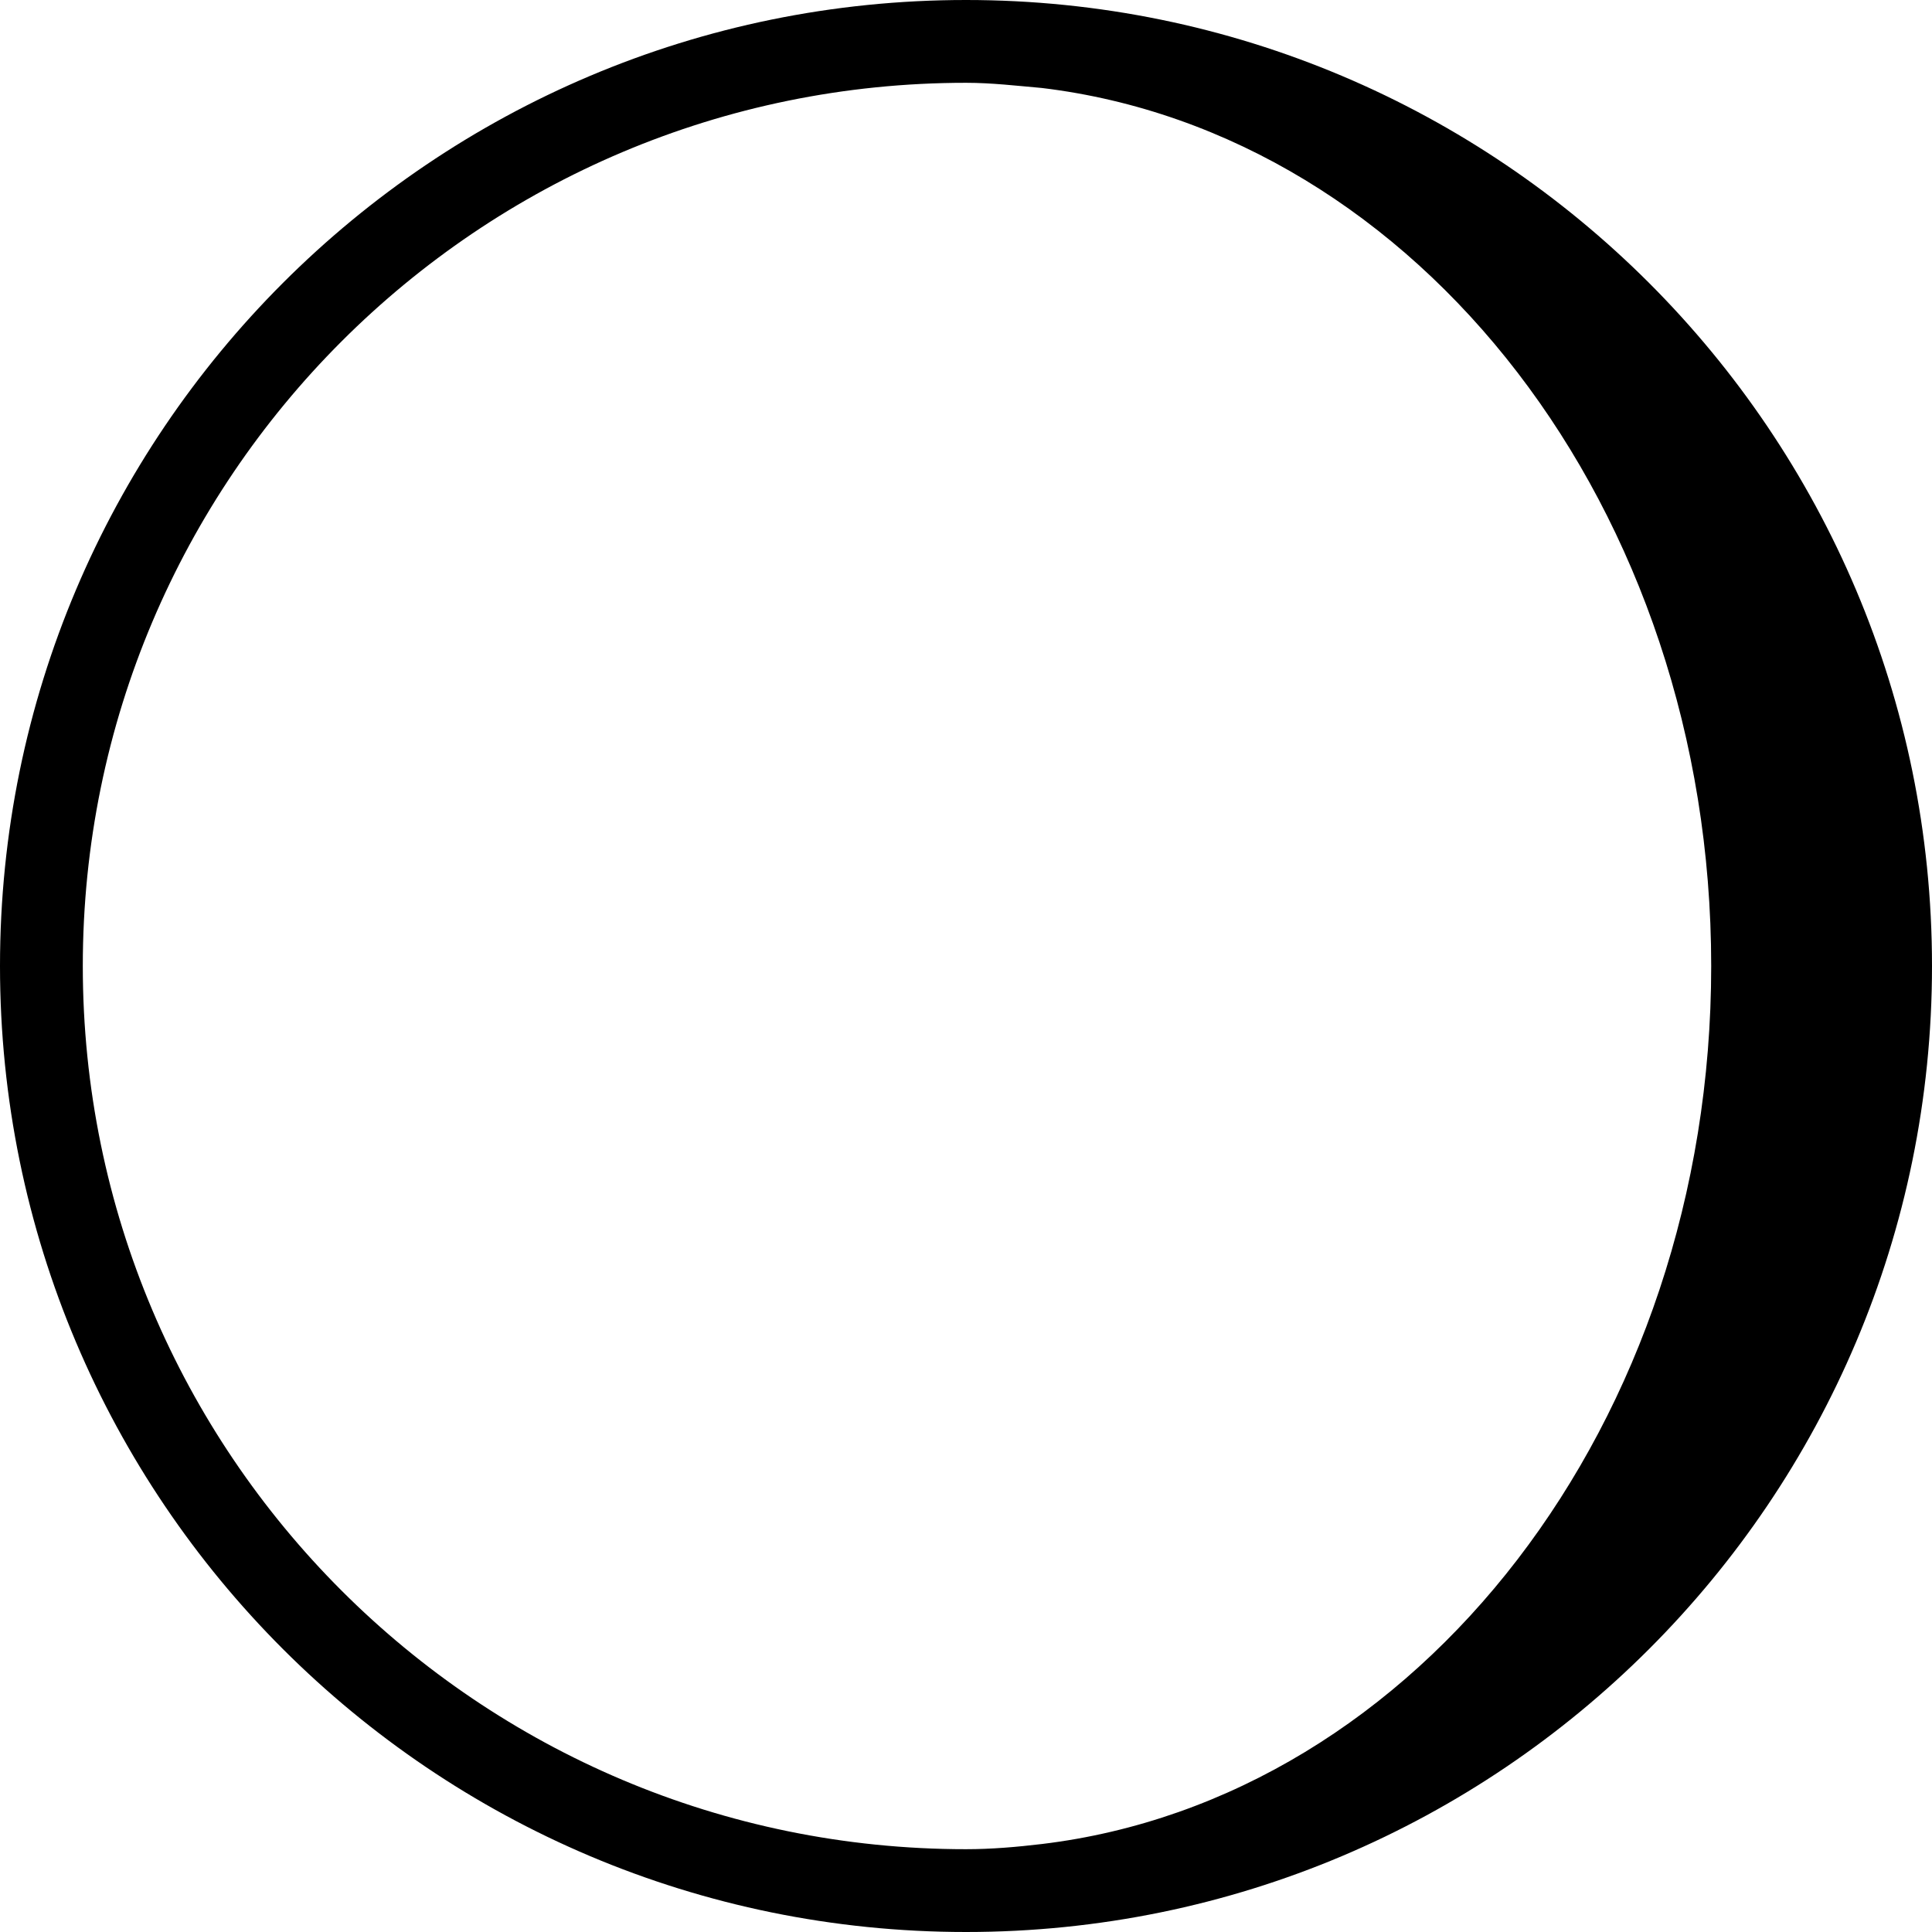 <svg xmlns="http://www.w3.org/2000/svg" version="1.0" width="35" height="35"><path d="M17.5 0C27.165 0 35 7.835 35 17.5S27.165 35 17.5 35 0 27.165 0 17.5 7.835 0 17.5 0zm0 1.5c-8.837 0-16 7.163-16 16s7.163 16 16 16c.466 0 .921-.04 1.375-.094C25.682 32.586 31 25.784 31 17.5S25.682 2.413 18.875 1.594c-.457-.04-.907-.094-1.375-.094z"/></svg>